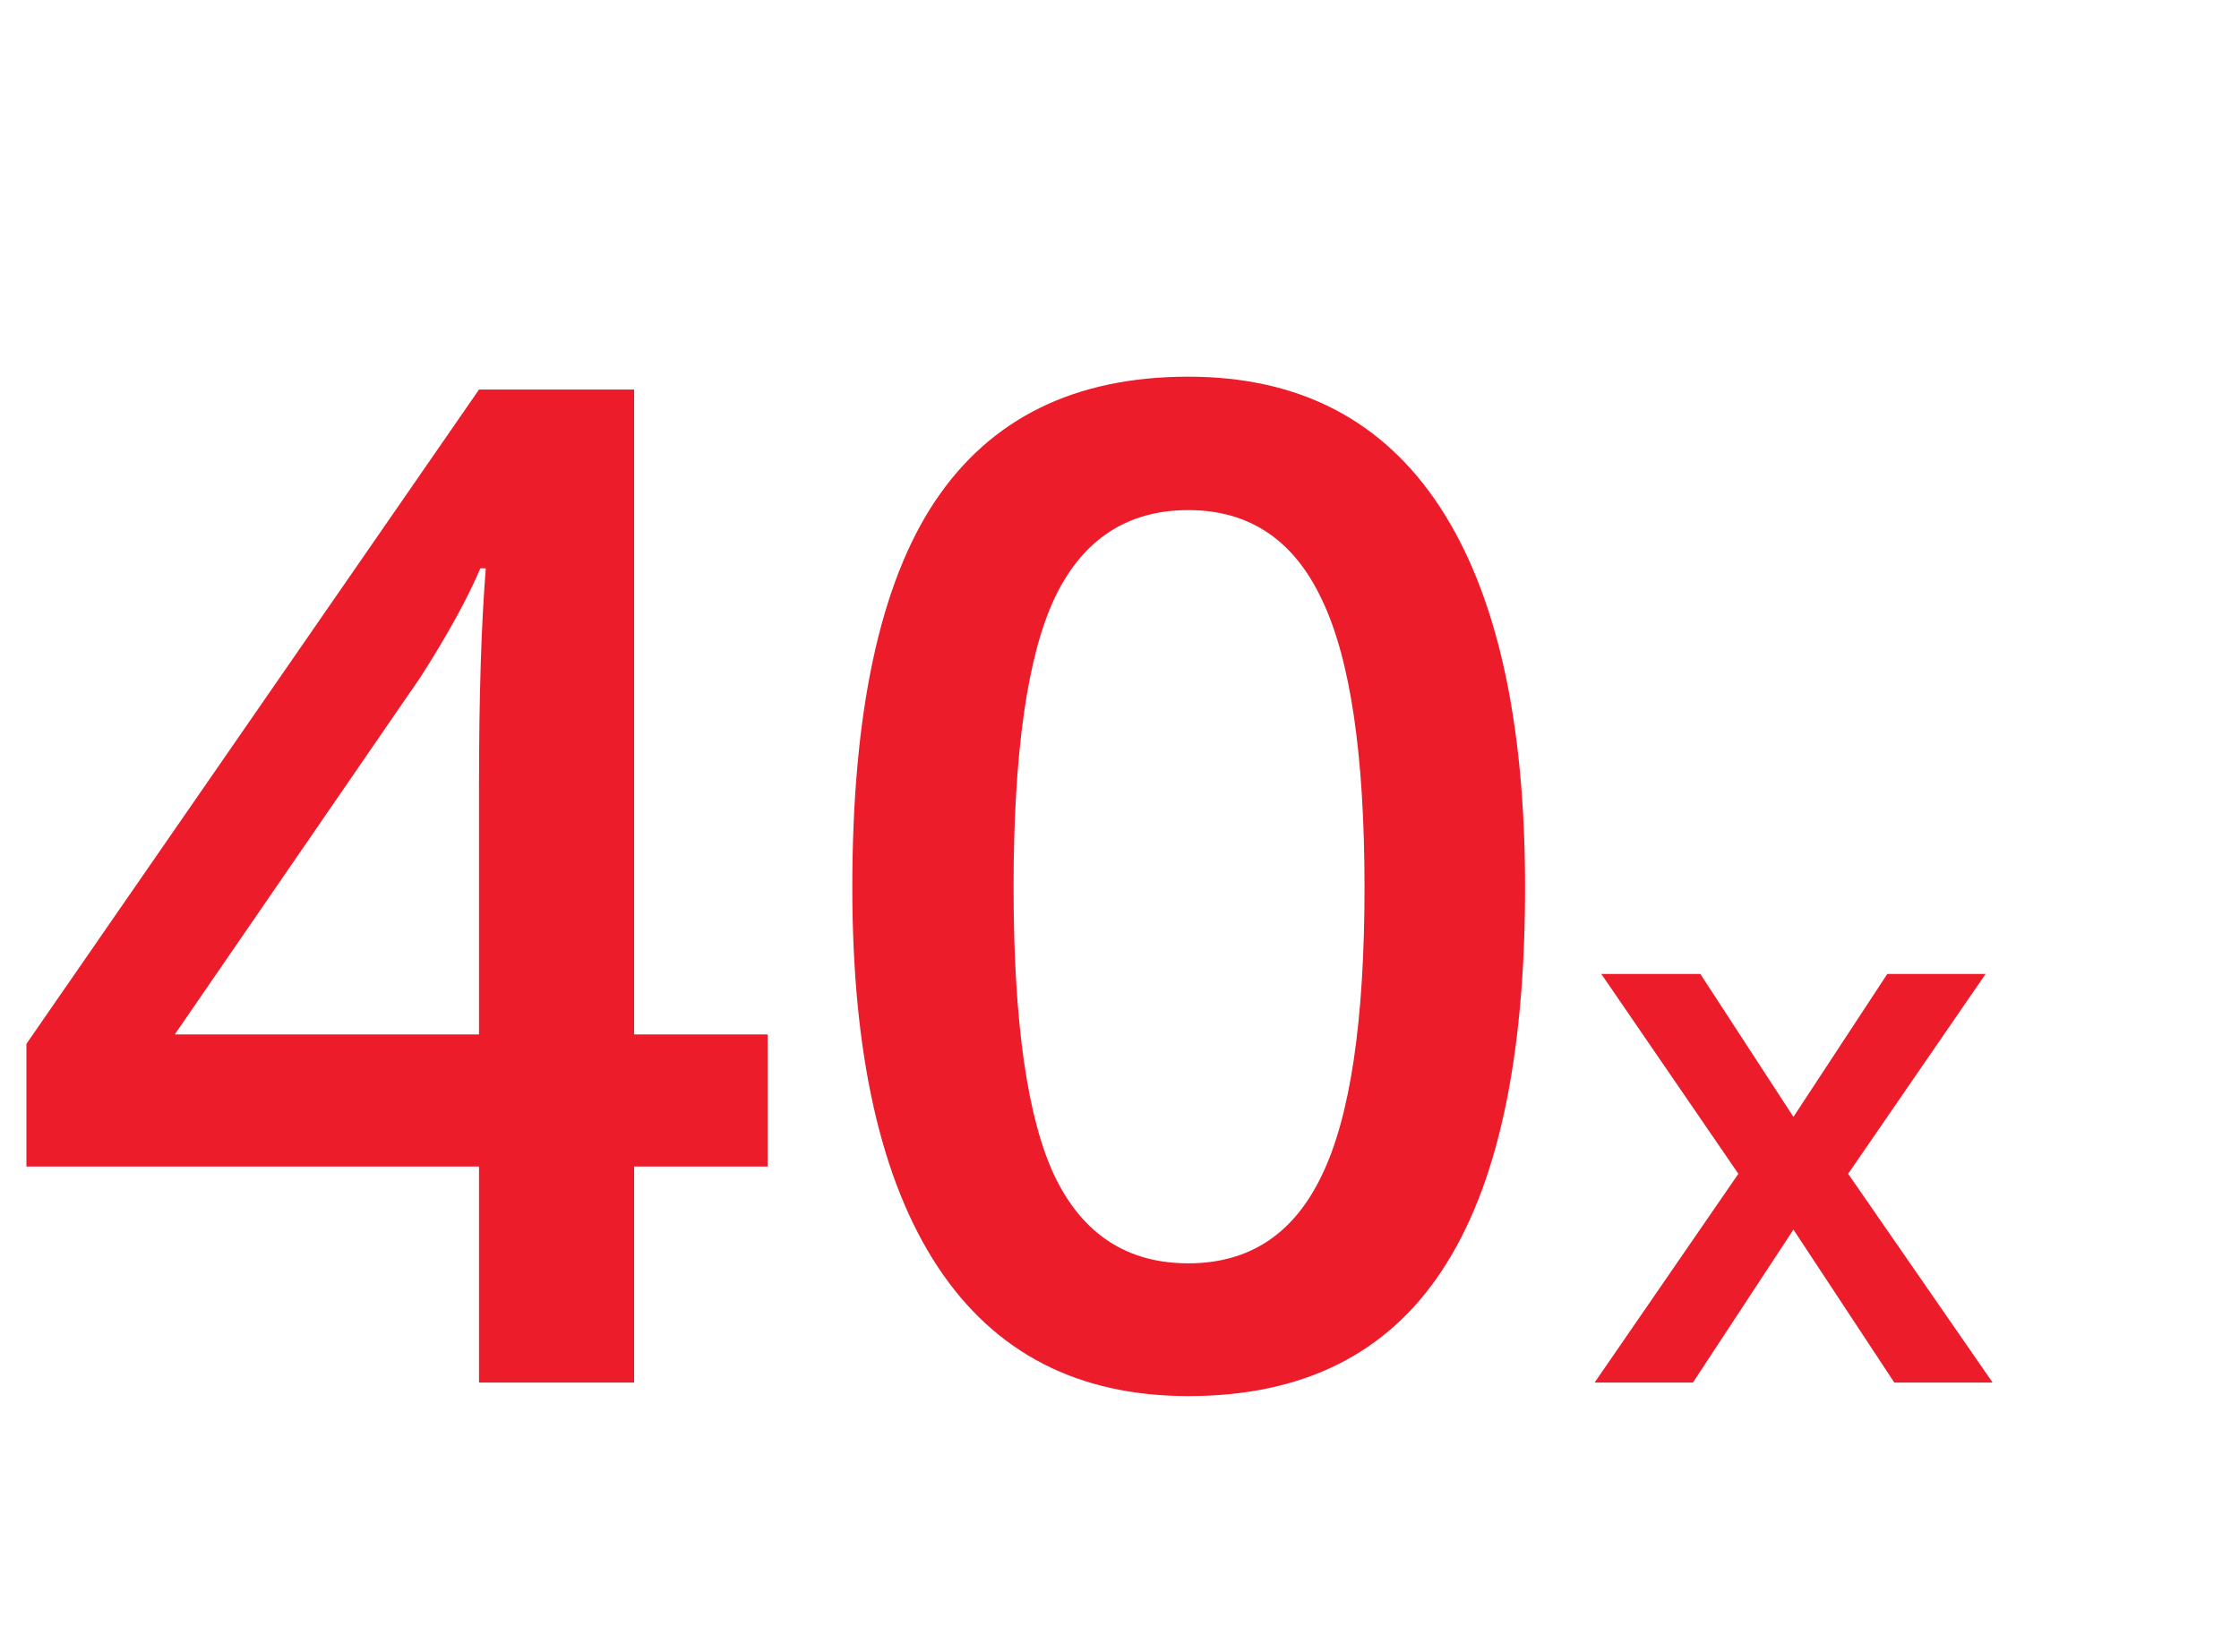 <svg width="84" height="62" viewBox="0 0 84 62" fill="none" xmlns="http://www.w3.org/2000/svg">
<g clip-path="url(#clip0)">
<path d="M28.799 43.773H23.791V51.881H17.971V43.773H0.991V39.172L17.971 14.618H23.791V38.816H28.799V43.773ZM17.971 38.816V29.488C17.971 26.166 18.055 23.446 18.225 21.328H18.021C17.547 22.447 16.801 23.802 15.785 25.395L6.558 38.816H17.971ZM57.216 33.3C57.216 39.756 56.174 44.552 54.09 47.687C52.022 50.822 48.854 52.389 44.583 52.389C40.449 52.389 37.314 50.771 35.179 47.534C33.044 44.298 31.976 39.553 31.976 33.3C31.976 26.742 33.01 21.913 35.077 18.812C37.161 15.694 40.33 14.135 44.583 14.135C48.735 14.135 51.878 15.762 54.014 19.015C56.149 22.269 57.216 27.03 57.216 33.3ZM38.026 33.3C38.026 38.367 38.542 41.985 39.576 44.154C40.627 46.323 42.296 47.407 44.583 47.407C46.871 47.407 48.54 46.306 49.591 44.103C50.658 41.9 51.192 38.299 51.192 33.3C51.192 28.318 50.658 24.717 49.591 22.497C48.54 20.261 46.871 19.142 44.583 19.142C42.296 19.142 40.627 20.235 39.576 22.421C38.542 24.607 38.026 28.233 38.026 33.3ZM65.218 44.047L60.075 36.547H63.79L67.284 41.912L70.806 36.547H74.494L69.336 44.047L74.757 51.881H71.069L67.284 46.141L63.513 51.881H59.825L65.218 44.047Z" fill="#EC1C2A"/>
</g>
<defs>
<clipPath id="clip0">
<rect width="84" height="62" fill="white"/>
</clipPath>
</defs>
</svg>
